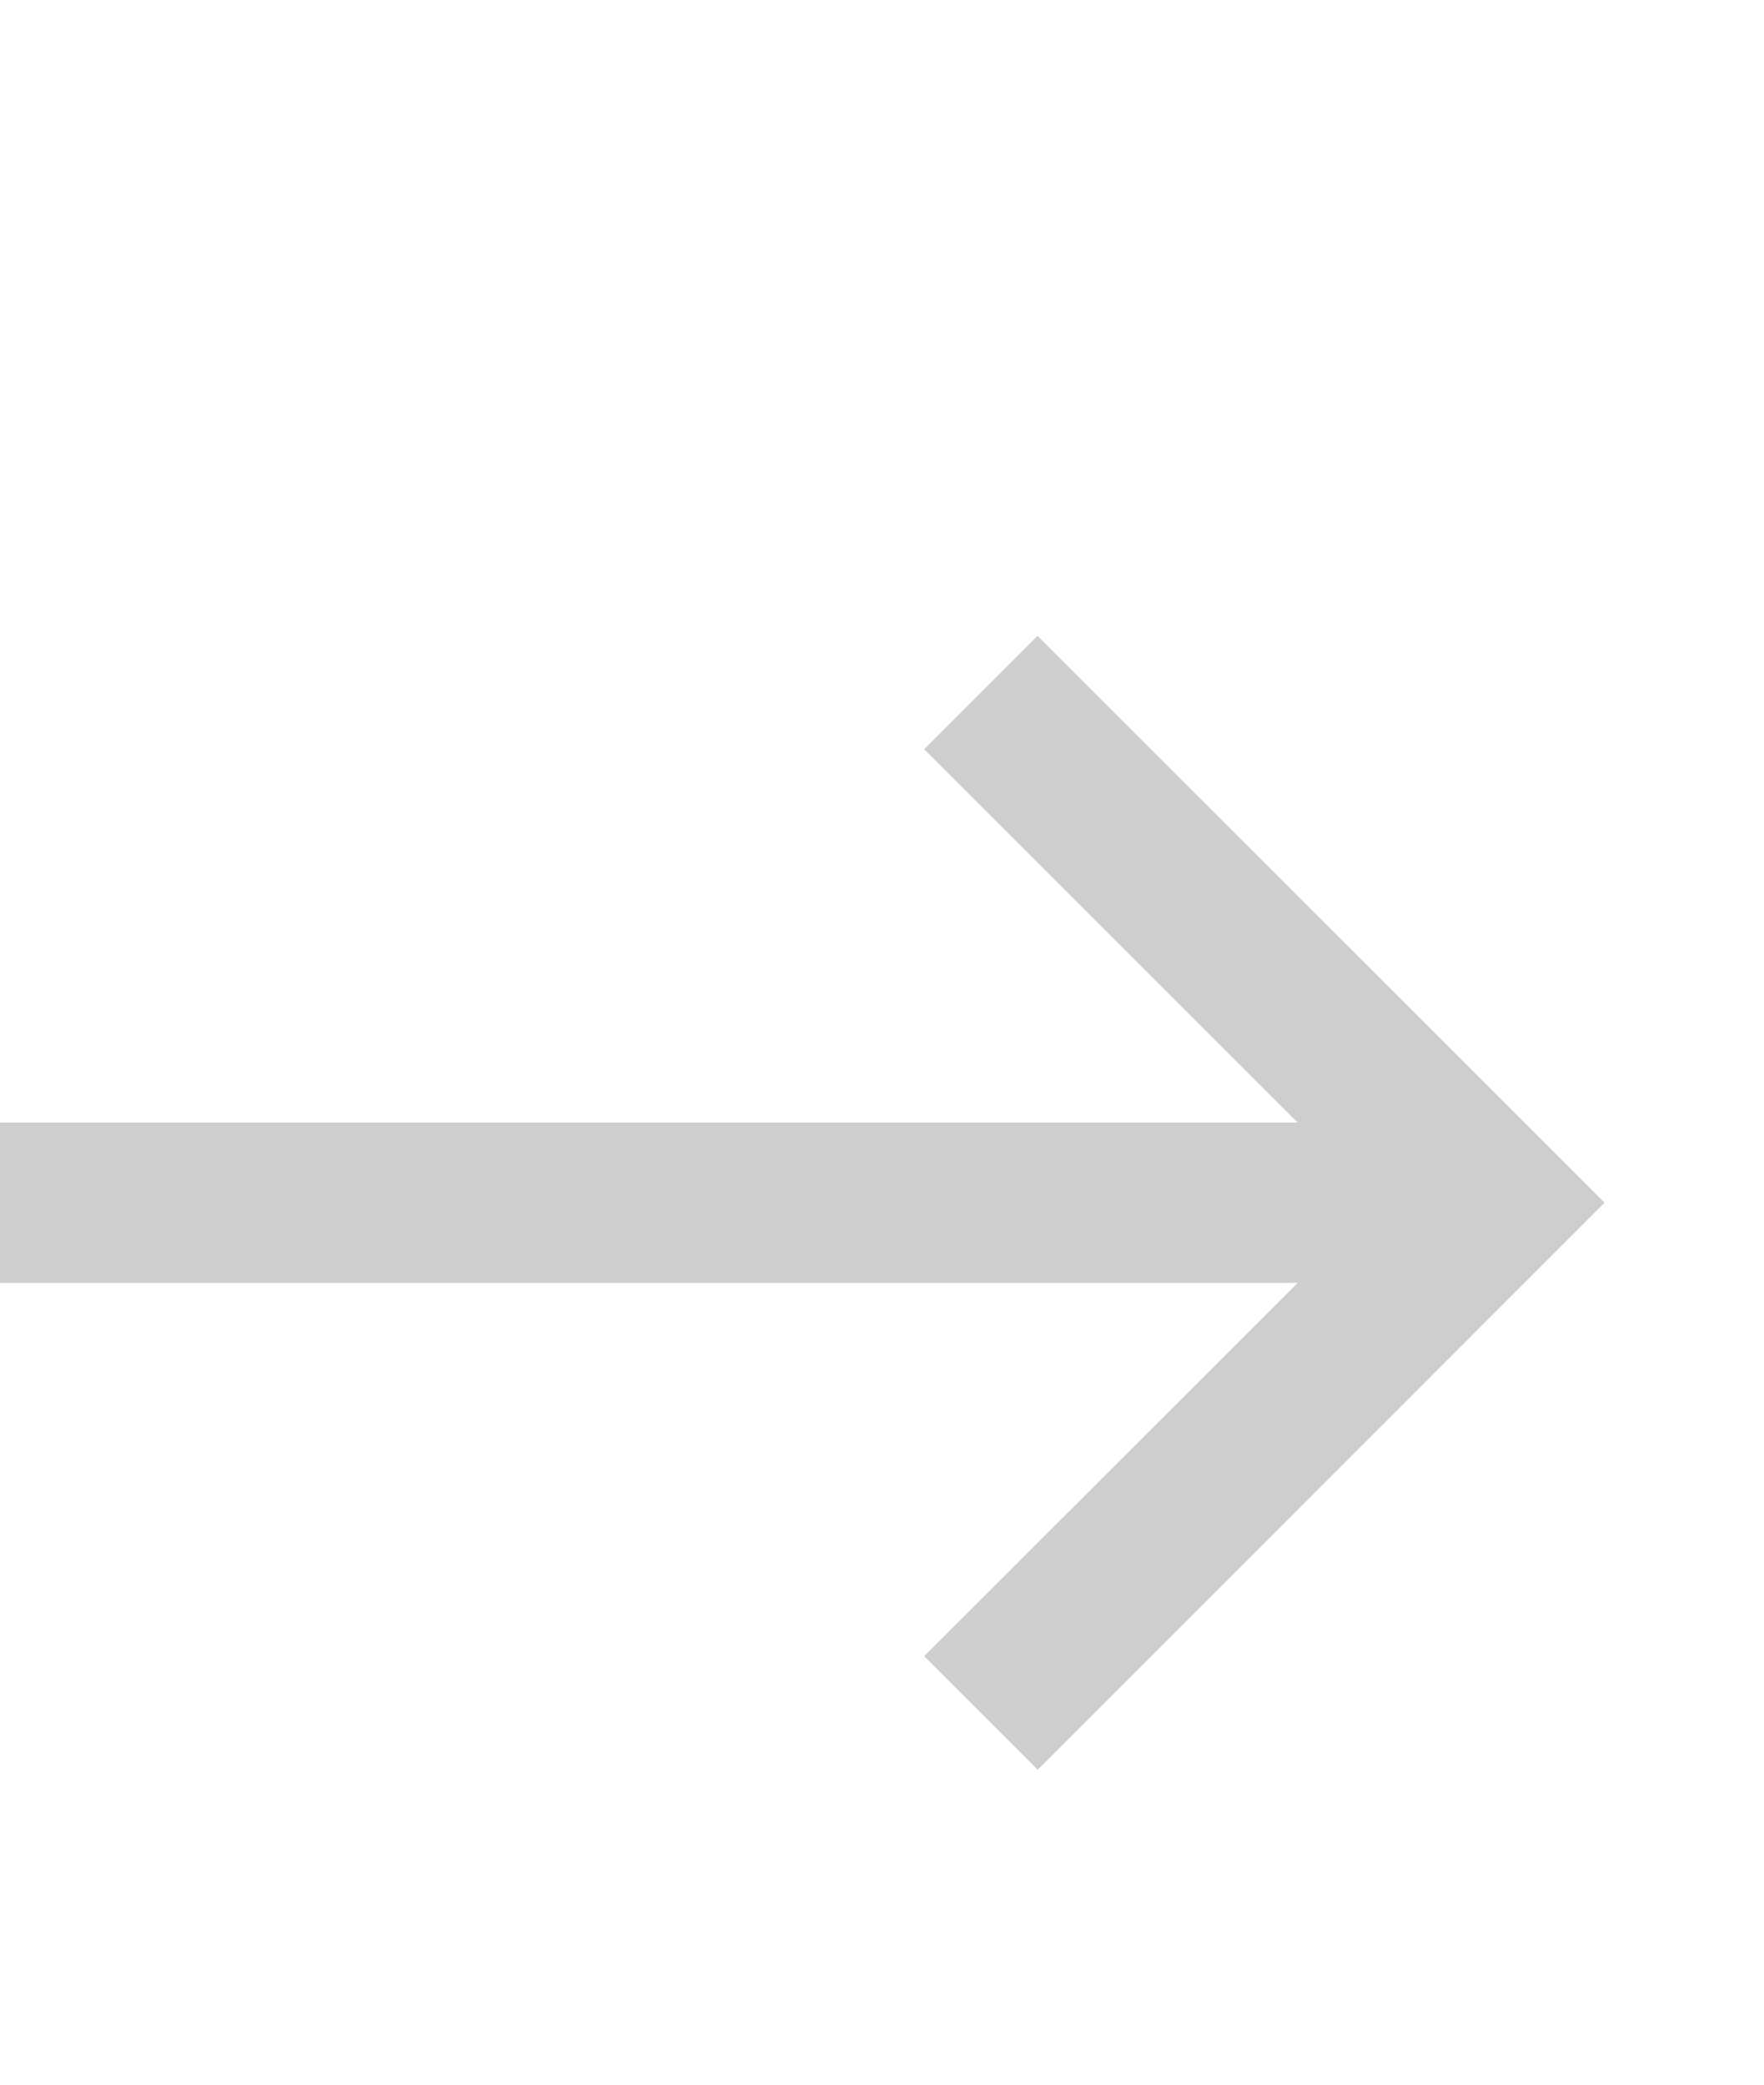 <svg width="11" height="13" viewBox="0 0 11 13" fill="none" xmlns="http://www.w3.org/2000/svg">
<path fill-rule="evenodd" clip-rule="evenodd" d="M6.47 3.965L9.299 6.793L9.299 6.793L10.006 7.5L10.006 7.5L10.006 7.5L9.299 8.207L9.299 8.207L6.471 11.036L5.763 10.328L8.092 8H0L0 7H8.092L5.763 4.672L6.47 3.965Z" fill="#CECECE"/>
</svg>
